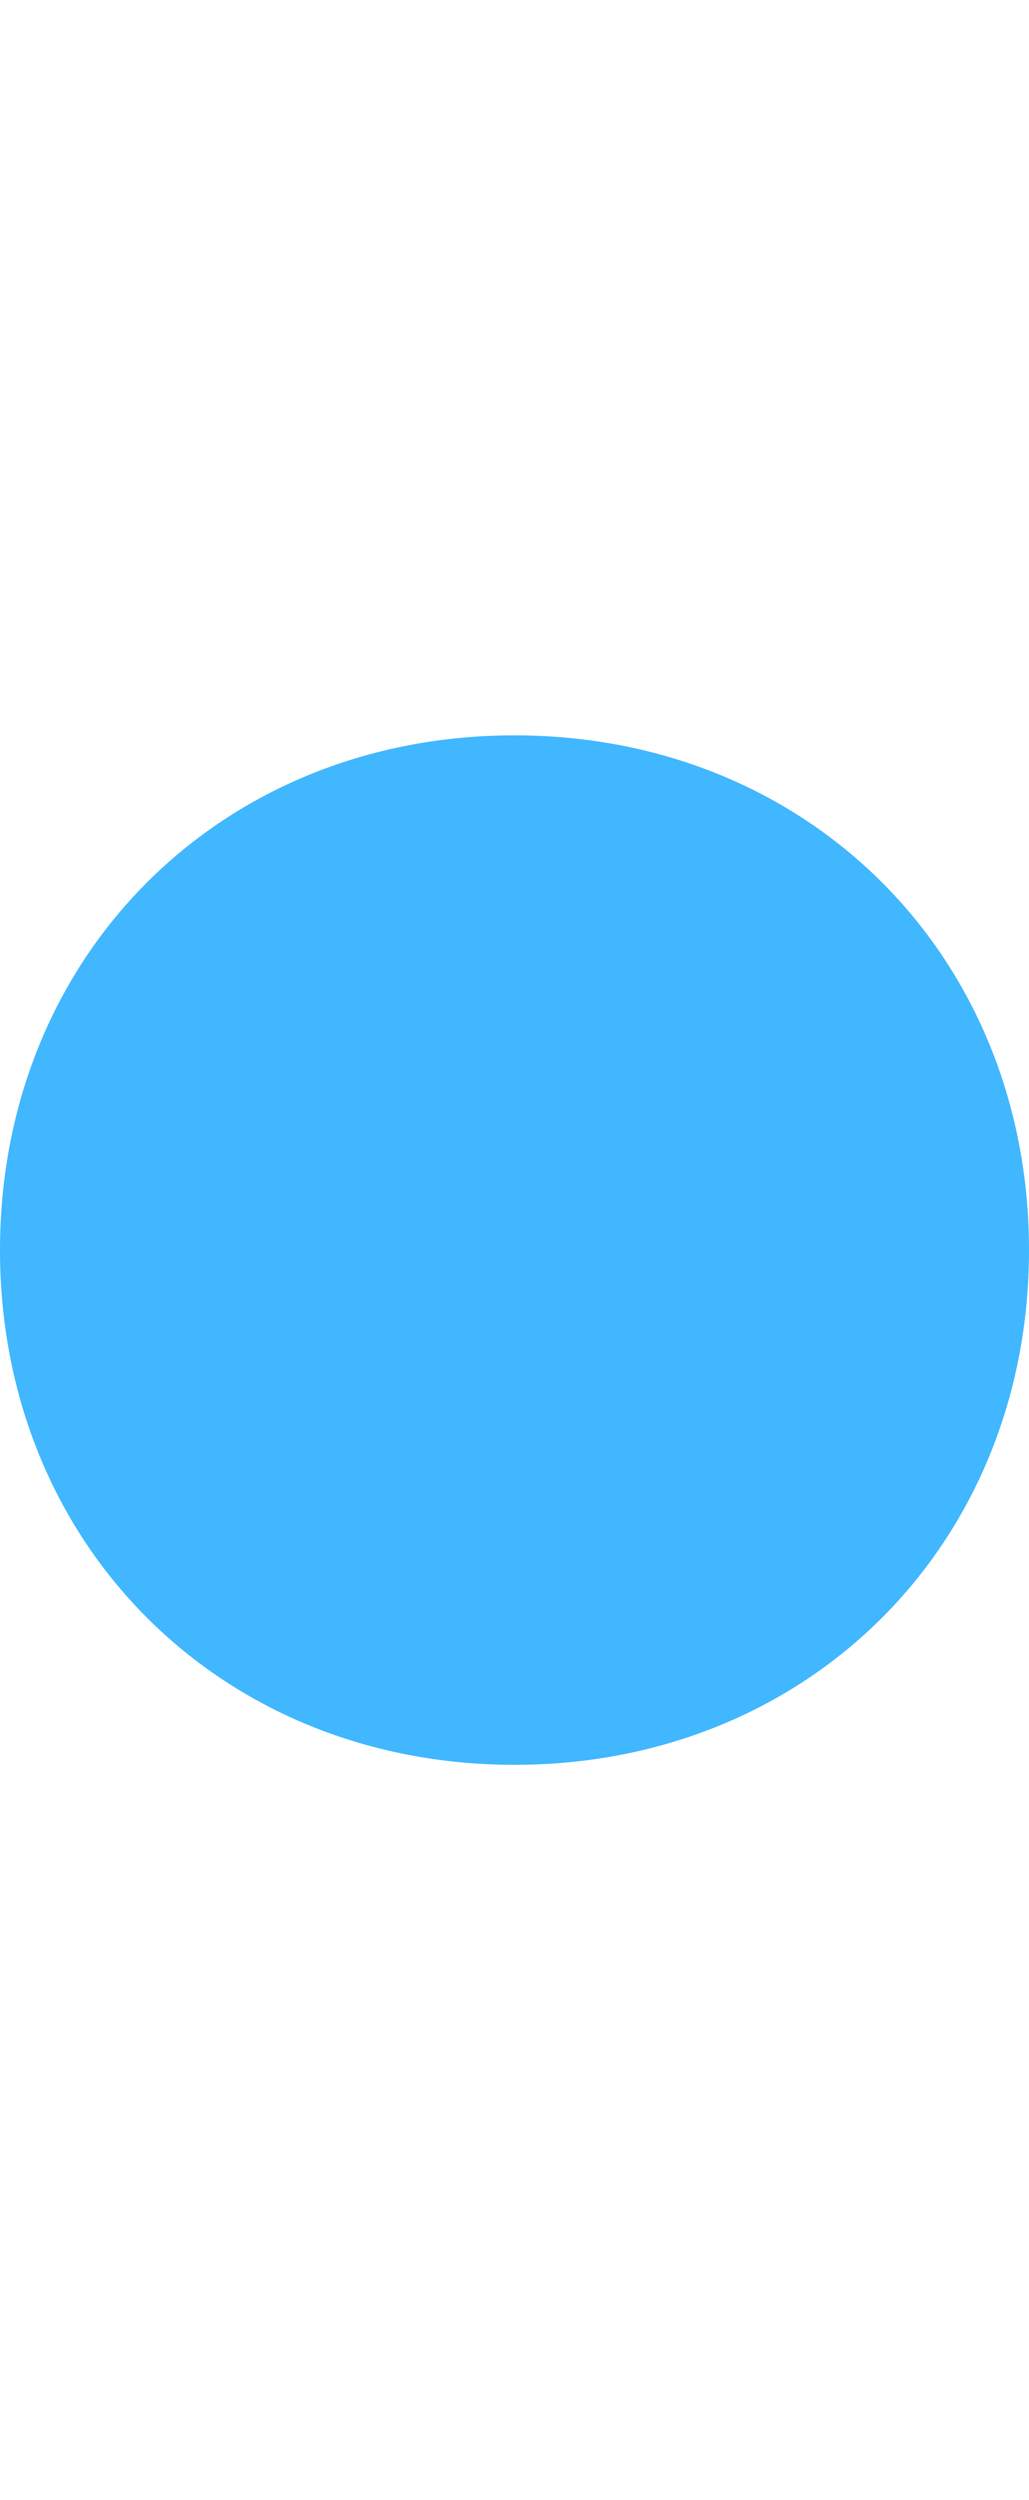 <svg xmlns="http://www.w3.org/2000/svg" x="0px" y="0px" viewBox="0 0 7 17" xml:space="preserve">
	<path fill="#40B7FF" d="M3.5,12L3.5,12C1.5,12,0,10.5,0,8.5l0,0C0,6.5,1.5,5,3.5,5l0,0C5.5,5,7,6.5,7,8.5l0,0C7,10.5,5.5,12,3.5,12 z"/>
</svg>